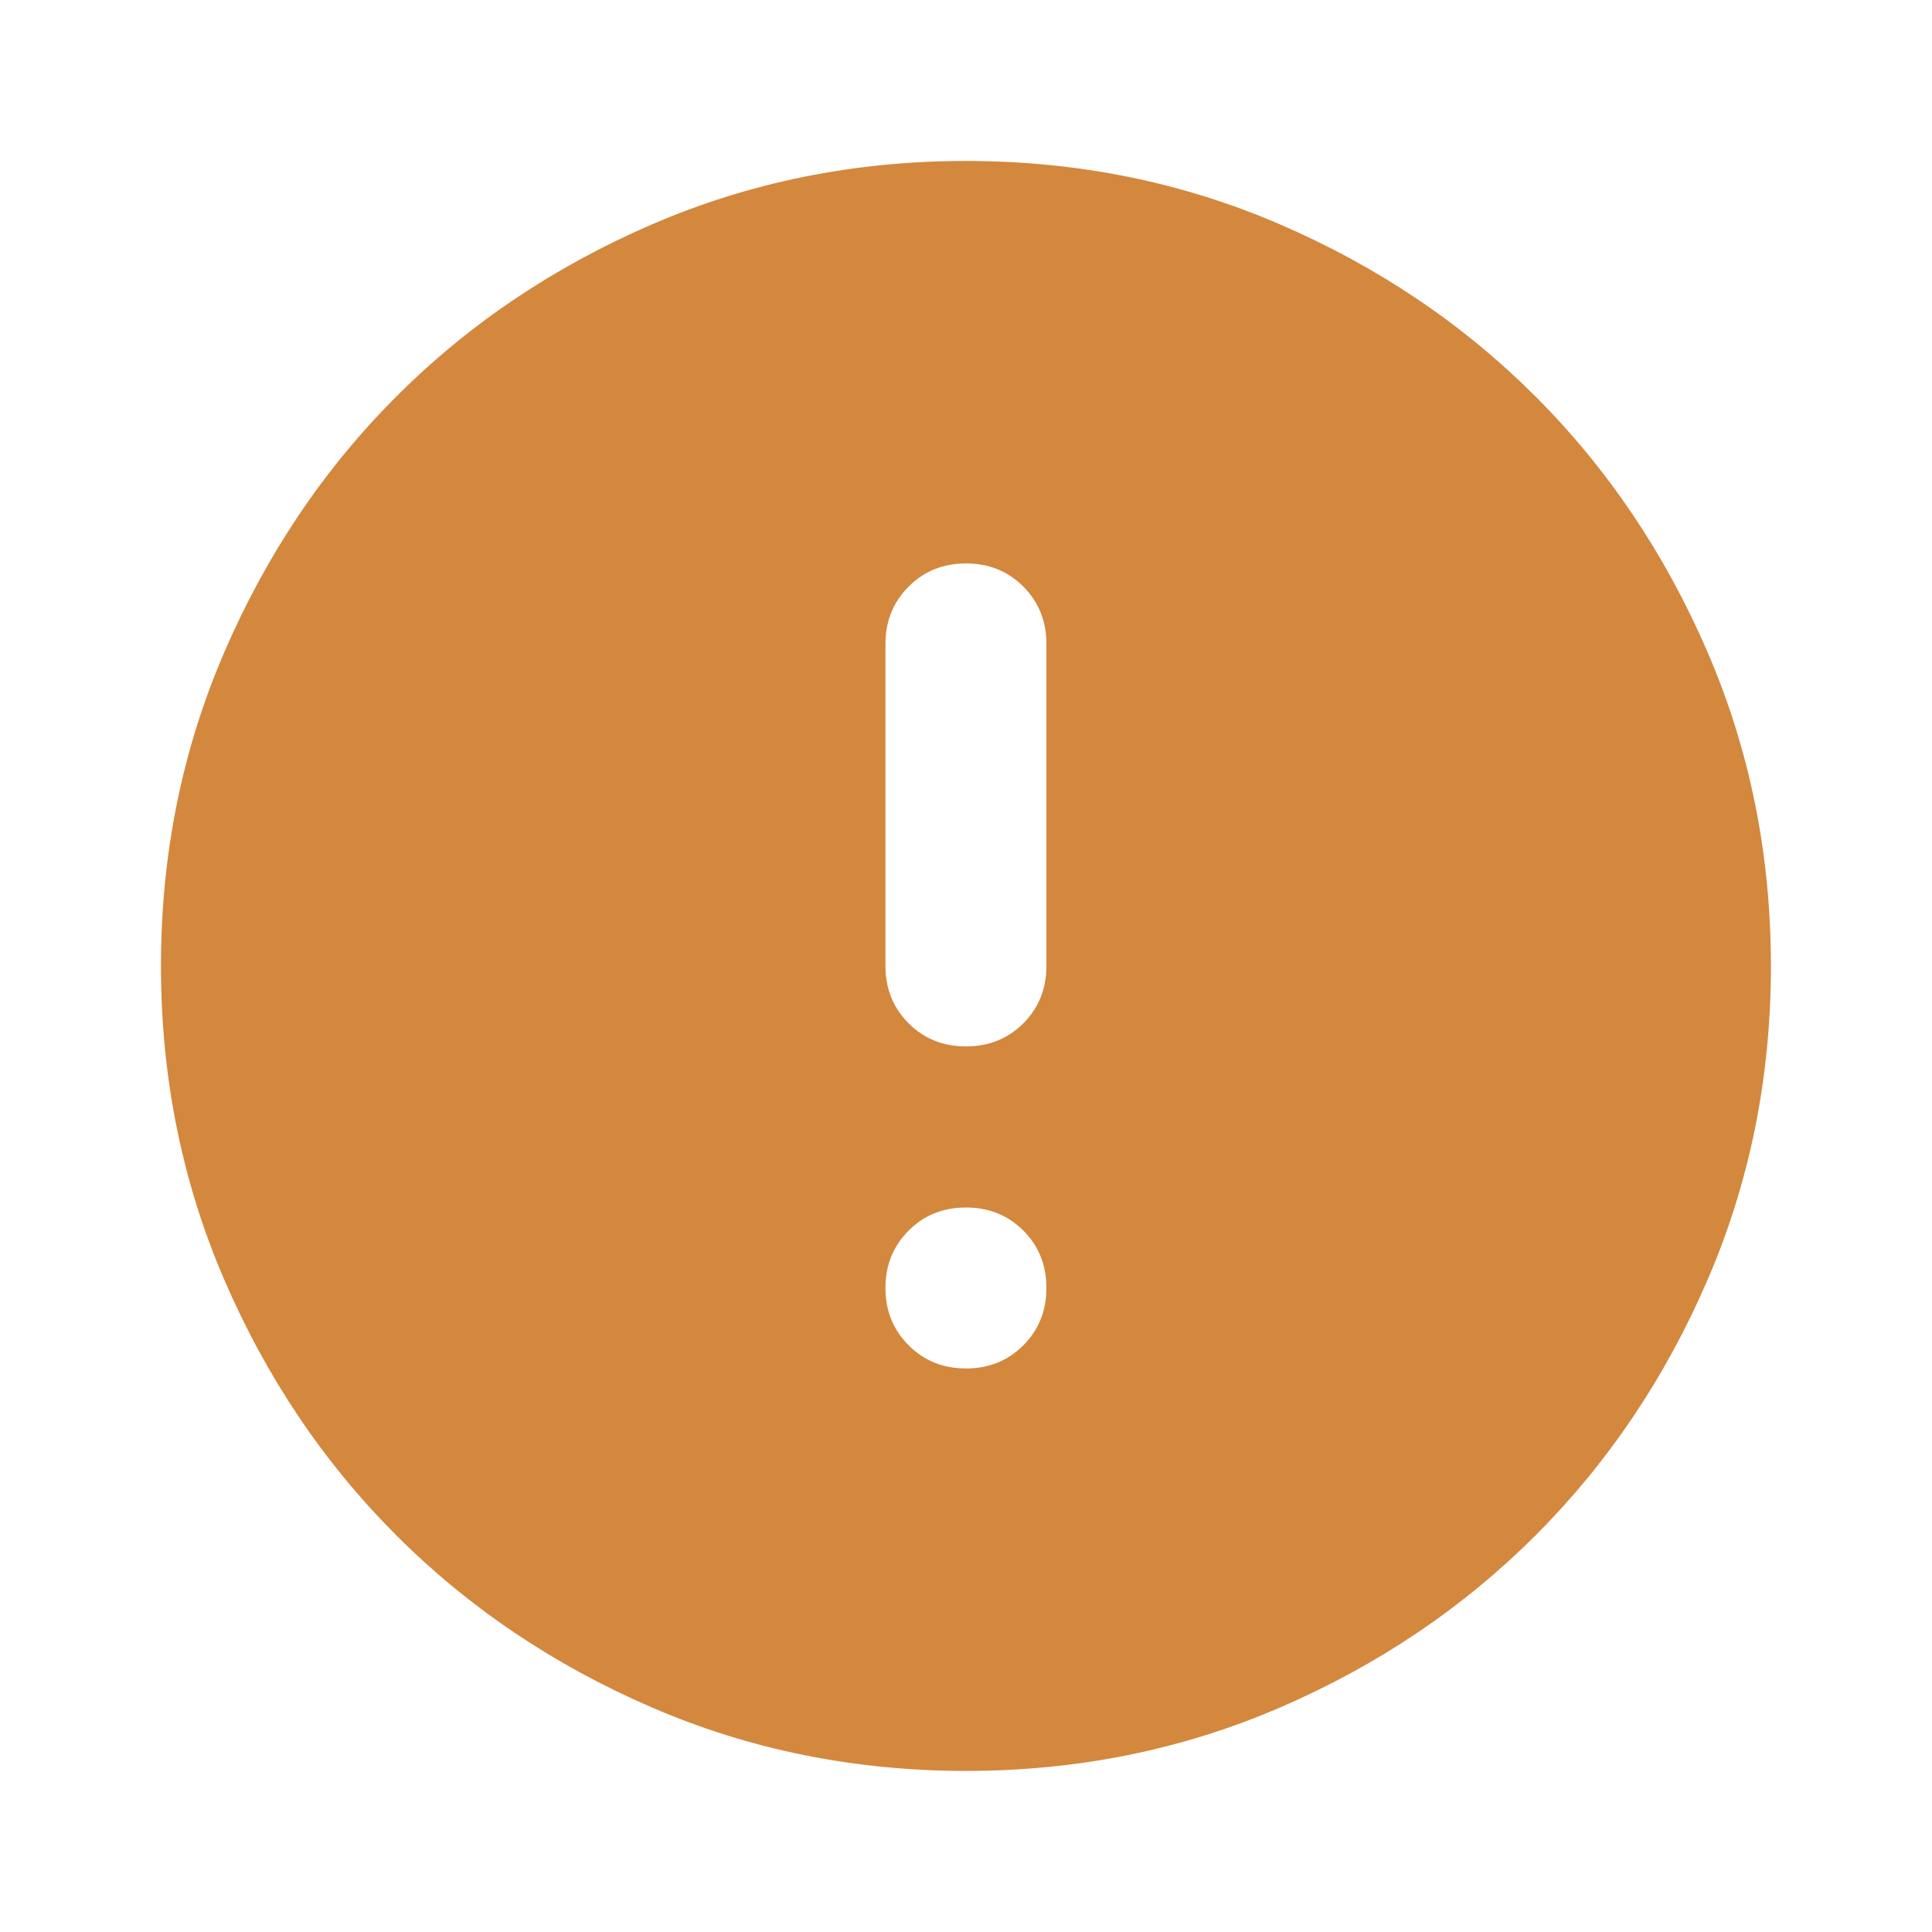 <svg width="16" height="16" viewBox="0 0 16 16" fill="none" xmlns="http://www.w3.org/2000/svg">
<g id="error">
<mask id="mask0_8220_11232" style="mask-type:alpha" maskUnits="userSpaceOnUse" x="0" y="0" width="16" height="16">
<rect id="Bounding box" width="16" height="16" fill="#D9D9D9"/>
</mask>
<g mask="url(#mask0_8220_11232)">
<path id="error_2" d="M8 11.333C8.189 11.333 8.347 11.269 8.475 11.141C8.602 11.014 8.666 10.855 8.666 10.666C8.666 10.477 8.602 10.319 8.475 10.191C8.347 10.064 8.189 10 8 10C7.811 10 7.652 10.064 7.525 10.191C7.397 10.319 7.333 10.477 7.333 10.666C7.333 10.855 7.397 11.014 7.525 11.141C7.652 11.269 7.811 11.333 8 11.333ZM8 8.666C8.189 8.666 8.347 8.602 8.475 8.475C8.602 8.347 8.666 8.189 8.666 8V5.333C8.666 5.144 8.602 4.986 8.475 4.858C8.347 4.73 8.189 4.666 8 4.666C7.811 4.666 7.652 4.73 7.525 4.858C7.397 4.986 7.333 5.144 7.333 5.333V8C7.333 8.189 7.397 8.347 7.525 8.475C7.652 8.602 7.811 8.666 8 8.666ZM8 14.666C7.077 14.666 6.211 14.491 5.4 14.141C4.589 13.791 3.883 13.316 3.283 12.716C2.683 12.116 2.208 11.411 1.858 10.6C1.508 9.789 1.333 8.922 1.333 8C1.333 7.077 1.508 6.211 1.858 5.4C2.208 4.589 2.683 3.883 3.283 3.283C3.883 2.683 4.589 2.208 5.4 1.858C6.211 1.508 7.077 1.333 8 1.333C8.922 1.333 9.789 1.508 10.6 1.858C11.411 2.208 12.116 2.683 12.716 3.283C13.316 3.883 13.791 4.589 14.141 5.4C14.491 6.211 14.666 7.077 14.666 8C14.666 8.922 14.491 9.789 14.141 10.6C13.791 11.411 13.316 12.116 12.716 12.716C12.116 13.316 11.411 13.791 10.6 14.141C9.789 14.491 8.922 14.666 8 14.666Z" fill="#D3883E"/>
</g>
</g>
</svg>
